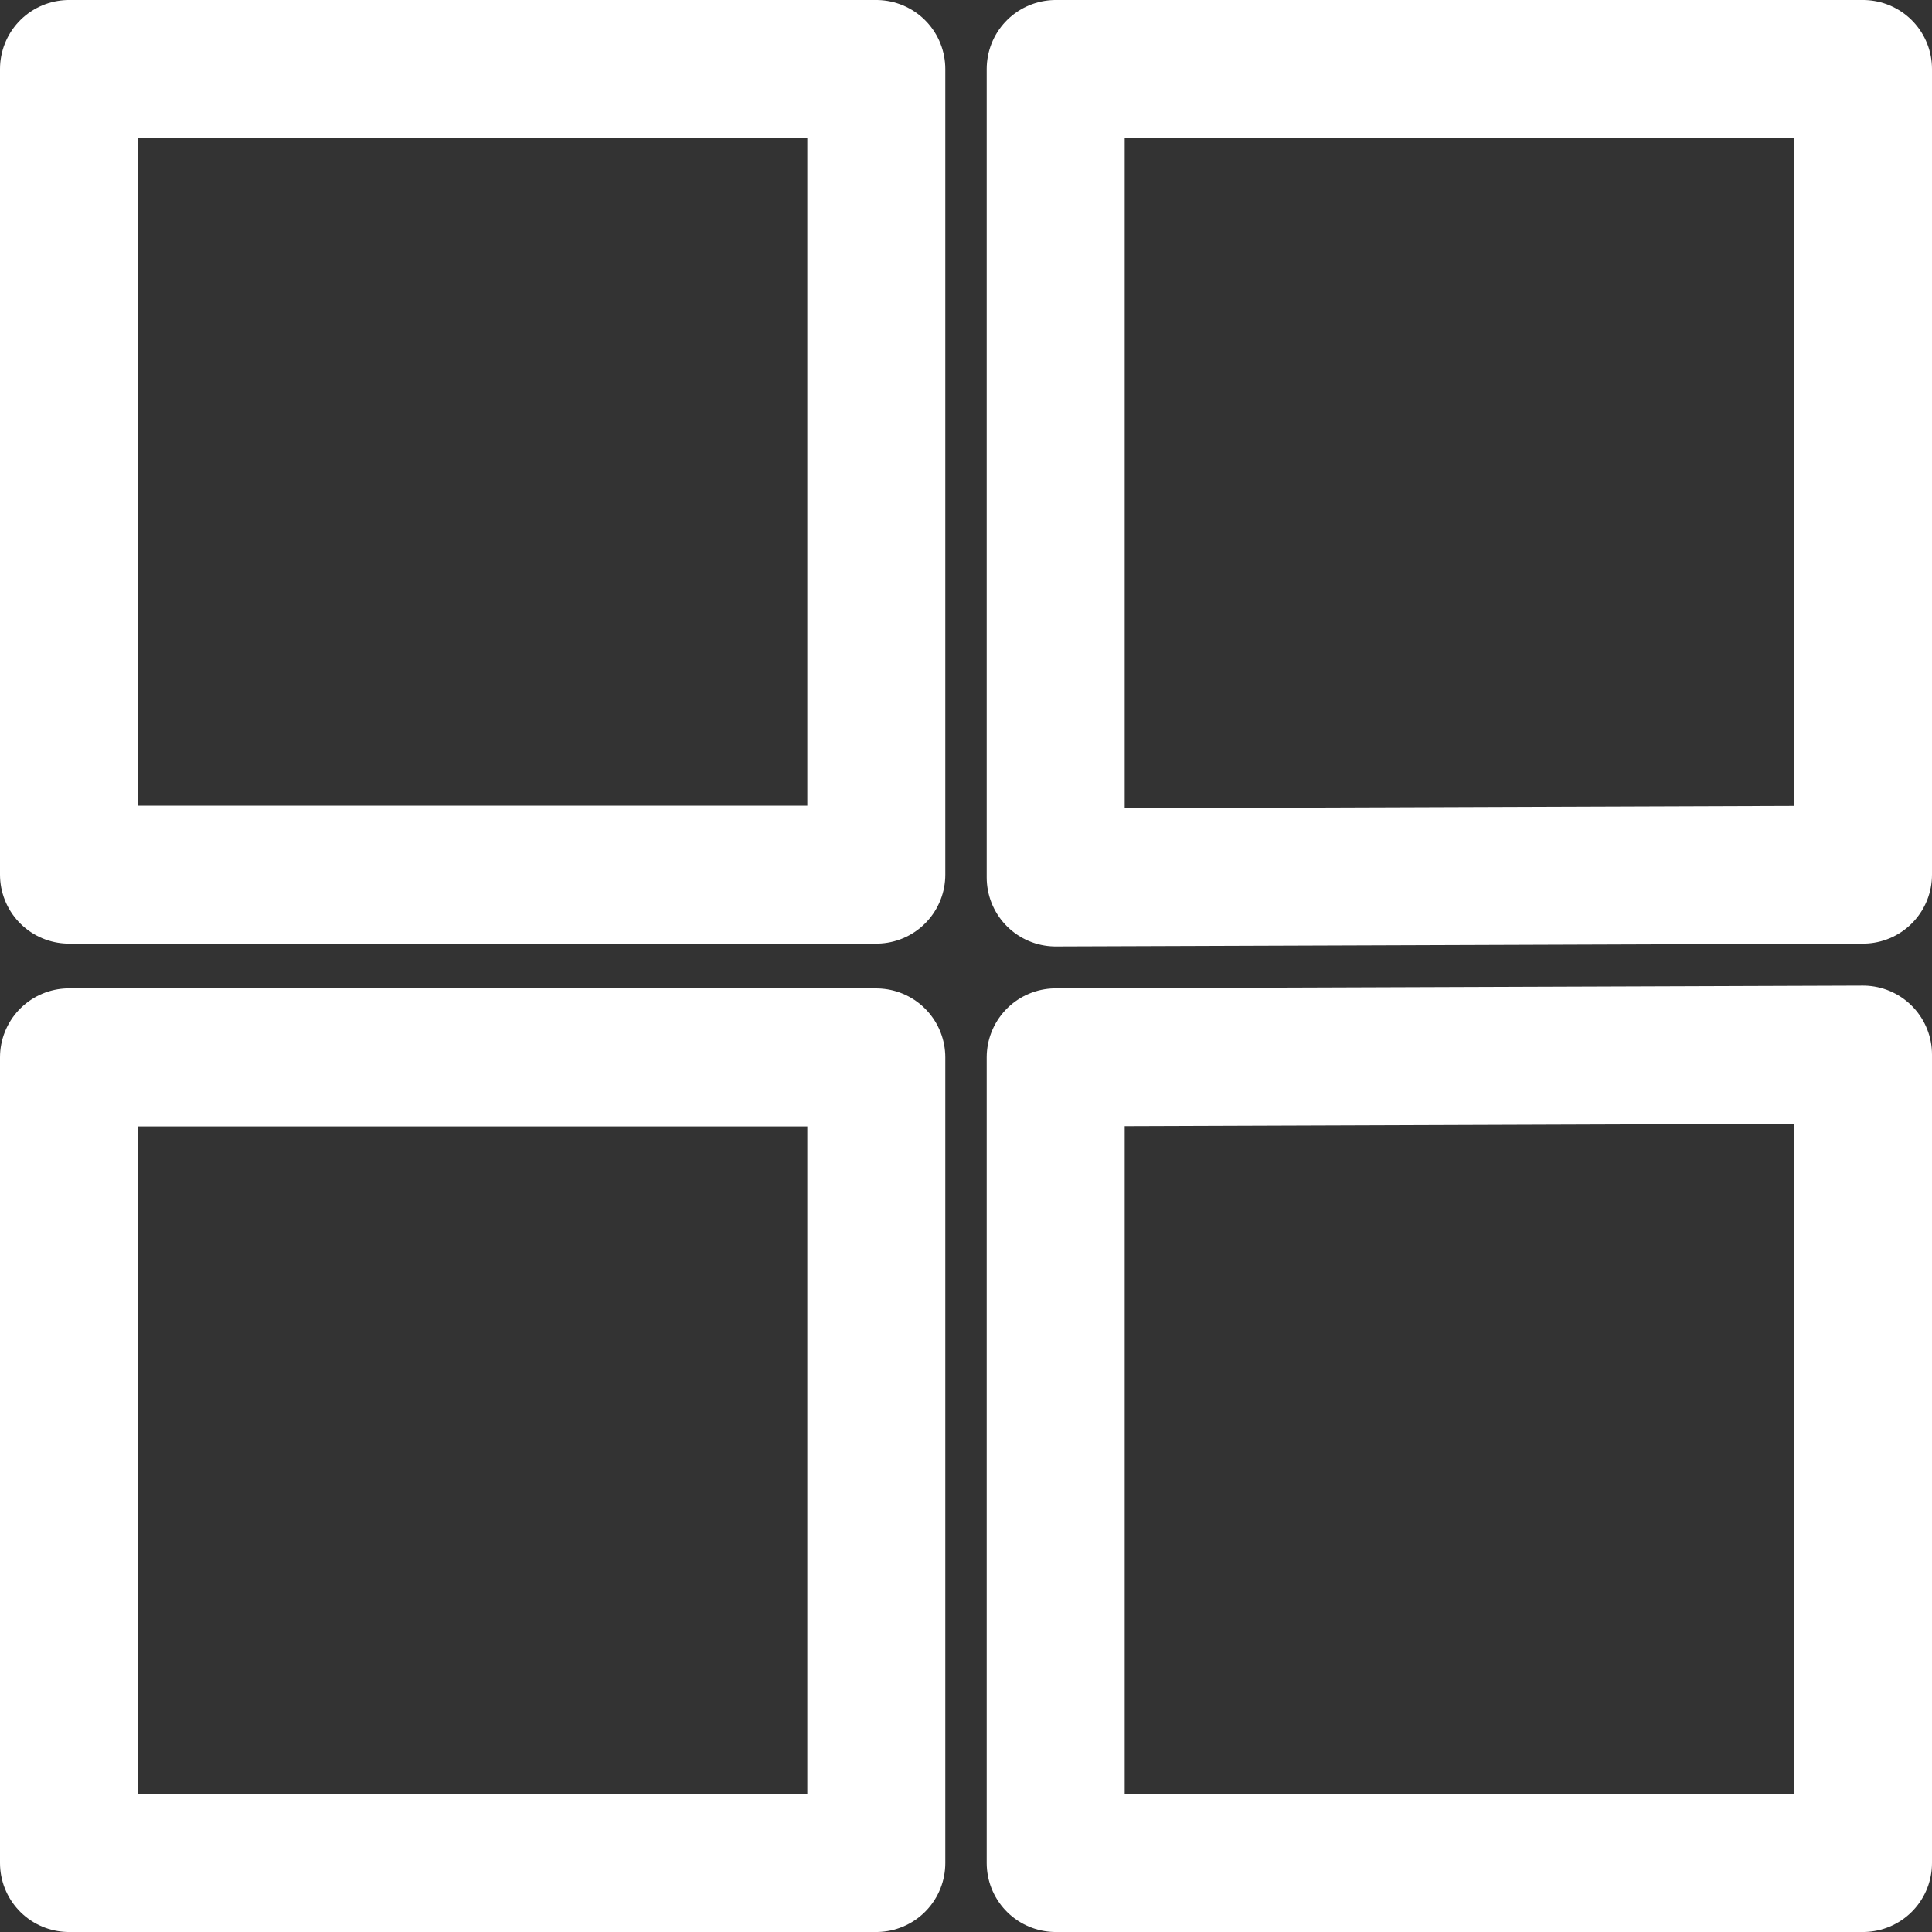 <svg xmlns="http://www.w3.org/2000/svg" width="28" height="28" viewBox="0 0 28 28">
  <rect x="0" y="0" width="28" height="28" fill="#333333" stroke="none"/>
<defs>
    <style>
      .cls-1 {
        fill: none;
        stroke: #fff;
        stroke-linejoin: round;
        stroke-width: 2px;
        fill-rule: evenodd;
      }
    </style>
  </defs>
  <path id="Rectangle_31_copy_3" data-name="Rectangle 31 copy 3" class="cls-1" d="M1095,239h11.7v11.676H1095V239Zm14.3,0H1121v11.676l-11.7.041V239Zm0,14.325,11.7-.041V265h-11.7V253.324Zm-14.3,0h11.7V265H1095V253.324Z" transform="translate(-1094 -238)"/>
</svg>
